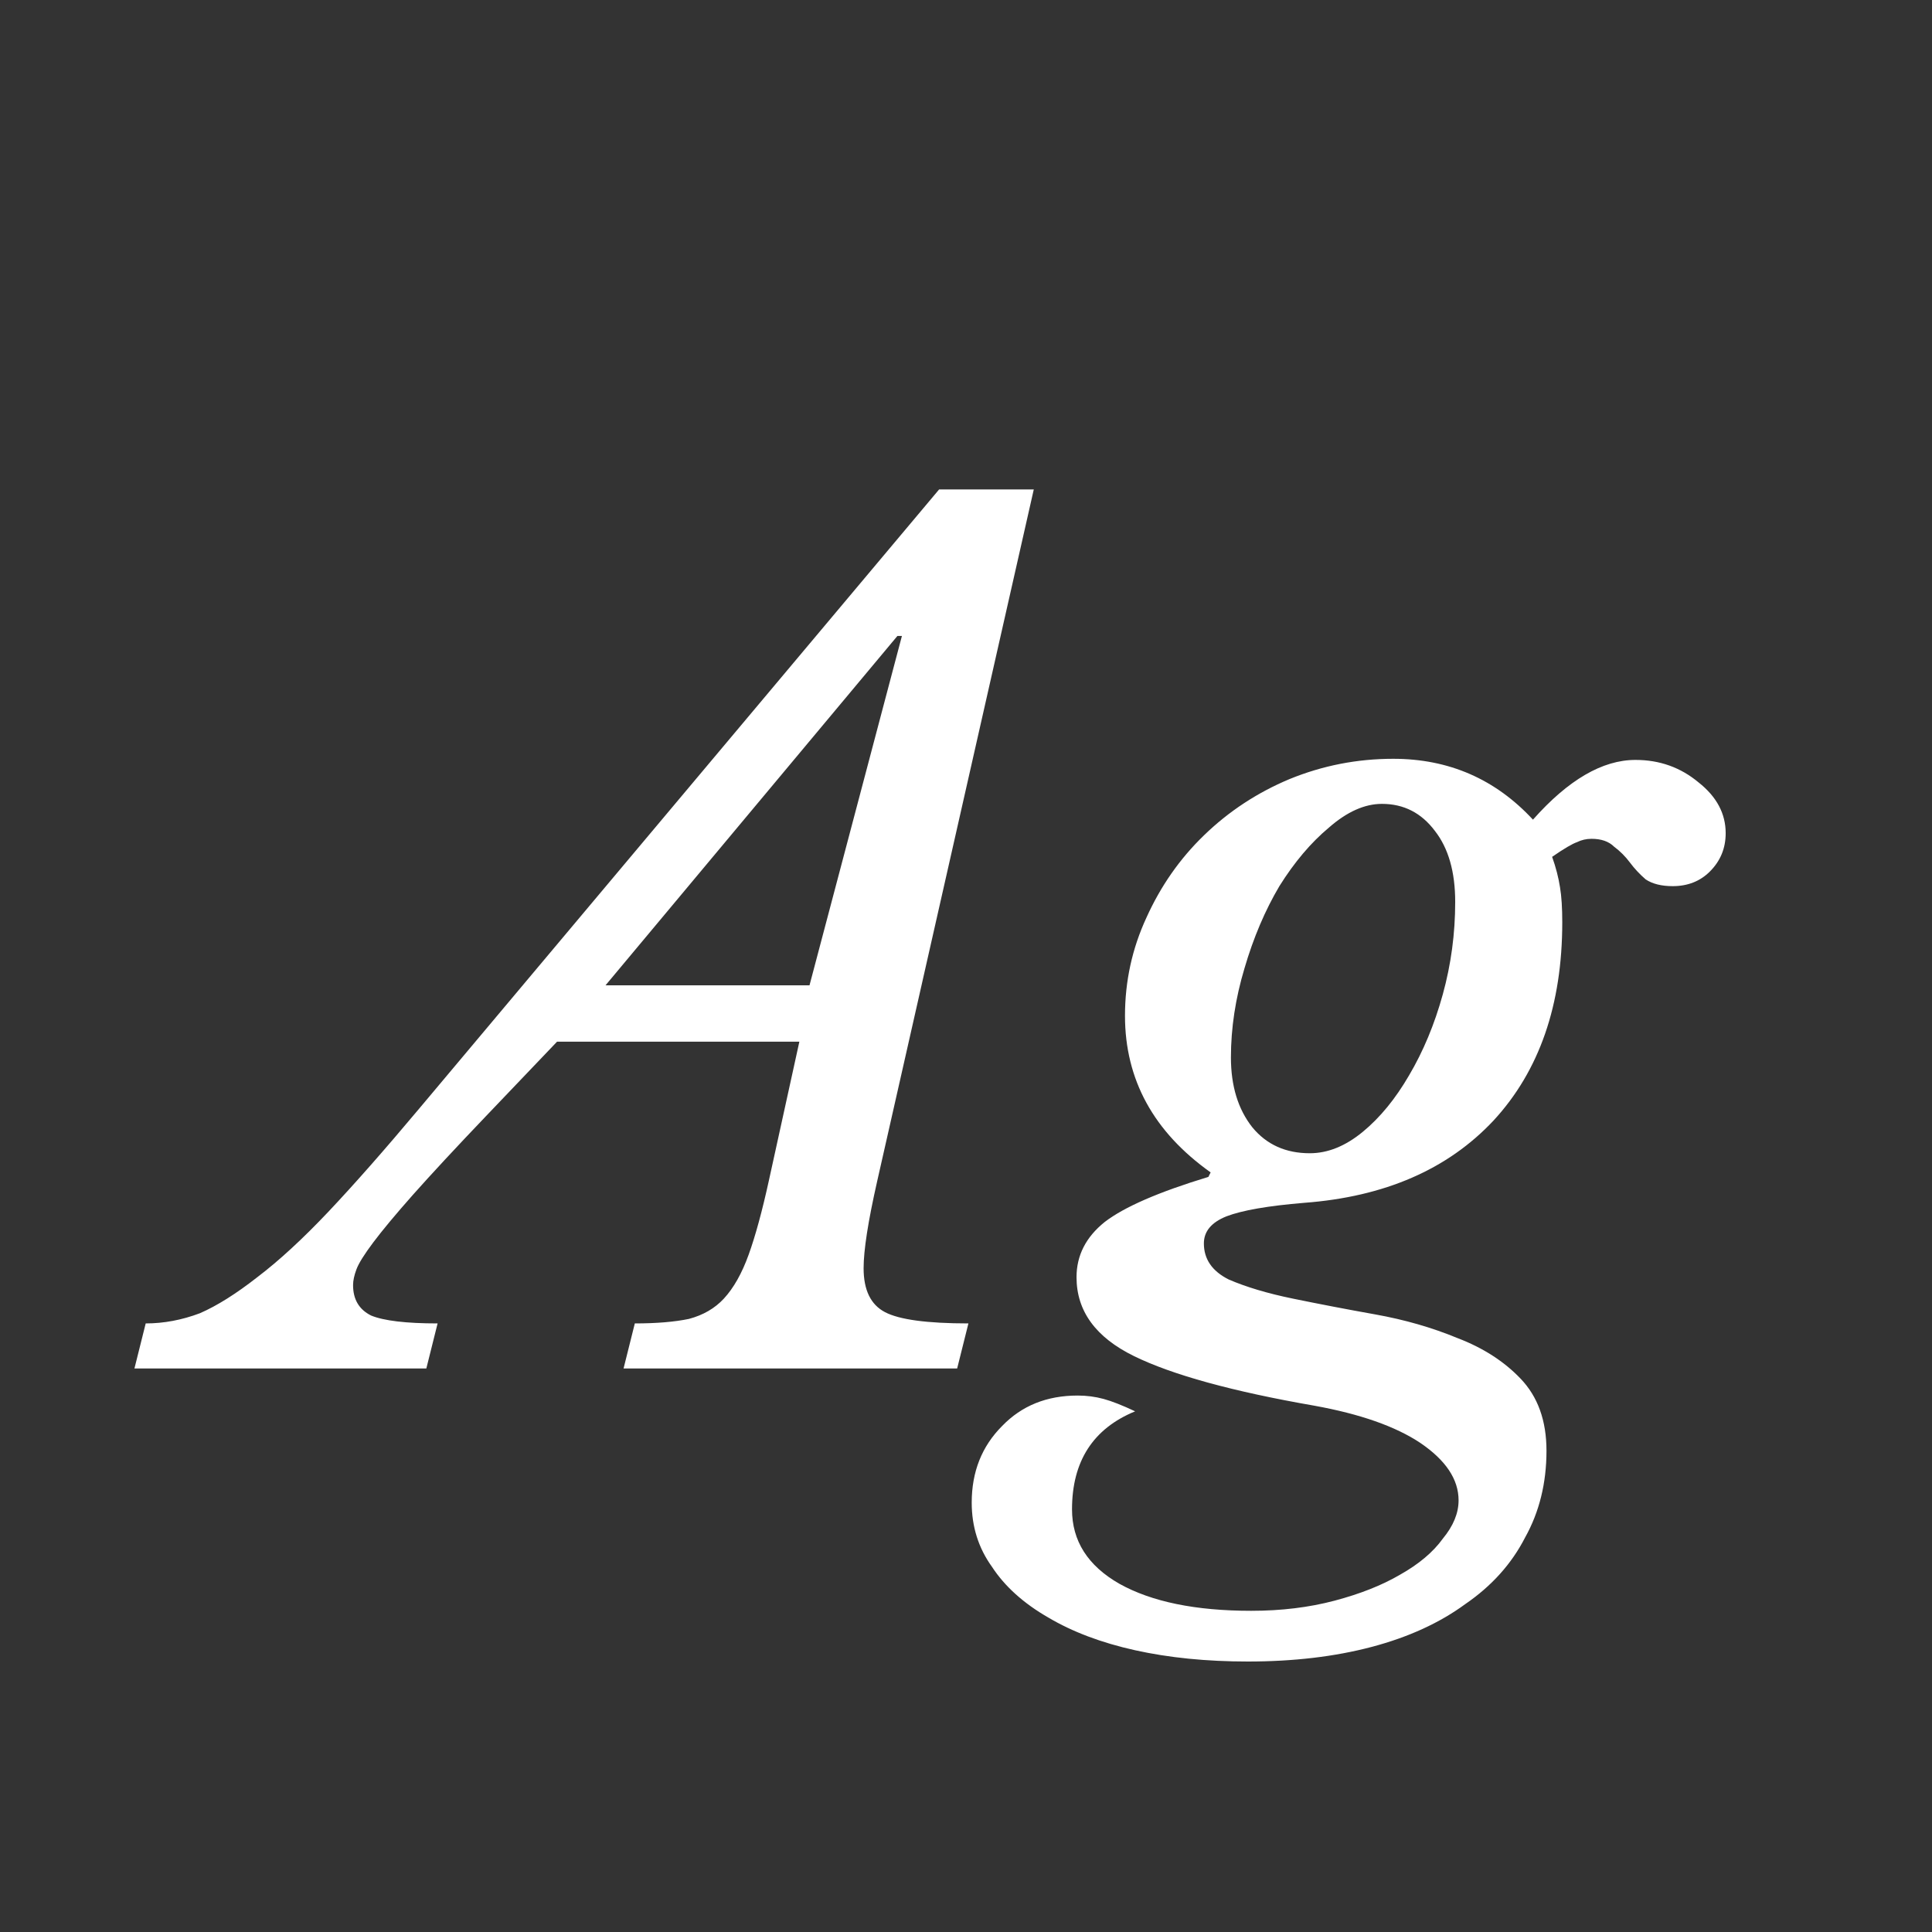 <svg width="24" height="24" viewBox="0 0 24 24" fill="none" xmlns="http://www.w3.org/2000/svg">
<rect x="0" y="0" width="24" height="24" fill="#333333" stroke="none"/>
<path d="M10.896 14.676C10.784 15.171 10.728 15.53 10.728 15.754C10.728 16.025 10.816 16.207 10.994 16.3C11.171 16.393 11.516 16.44 12.03 16.44L11.89 17H7.746L7.886 16.44C8.156 16.44 8.38 16.421 8.558 16.384C8.735 16.337 8.88 16.253 8.992 16.132C9.113 16.001 9.216 15.819 9.3 15.586C9.384 15.353 9.468 15.045 9.552 14.662L9.93 12.94H6.92L6.038 13.864C5.655 14.265 5.352 14.592 5.128 14.844C4.913 15.087 4.75 15.283 4.638 15.432C4.526 15.581 4.456 15.693 4.428 15.768C4.4 15.843 4.386 15.908 4.386 15.964C4.386 16.141 4.46 16.267 4.61 16.342C4.768 16.407 5.044 16.44 5.436 16.44L5.296 17H1.67L1.81 16.44C2.034 16.44 2.258 16.398 2.482 16.314C2.696 16.221 2.934 16.071 3.196 15.866C3.466 15.661 3.76 15.39 4.078 15.054C4.404 14.709 4.782 14.279 5.212 13.766L11.666 6.08H12.842L10.896 14.676ZM10.056 12.24L11.204 7.9H11.148L7.522 12.24H10.056ZM19.211 18.022C19.211 18.423 19.122 18.783 18.945 19.1C18.777 19.427 18.53 19.702 18.203 19.926C17.886 20.159 17.498 20.337 17.041 20.458C16.584 20.579 16.07 20.64 15.501 20.64C14.988 20.64 14.521 20.593 14.101 20.5C13.681 20.407 13.322 20.271 13.023 20.094C12.715 19.917 12.482 19.707 12.323 19.464C12.155 19.231 12.071 18.965 12.071 18.666C12.071 18.283 12.197 17.966 12.449 17.714C12.692 17.462 13.004 17.336 13.387 17.336C13.499 17.336 13.606 17.35 13.709 17.378C13.812 17.406 13.942 17.457 14.101 17.532C13.578 17.747 13.317 18.153 13.317 18.75C13.317 19.142 13.513 19.45 13.905 19.674C14.306 19.898 14.852 20.01 15.543 20.01C15.916 20.01 16.262 19.968 16.579 19.884C16.896 19.8 17.167 19.693 17.391 19.562C17.624 19.431 17.802 19.282 17.923 19.114C18.054 18.955 18.119 18.797 18.119 18.638C18.119 18.377 17.96 18.139 17.643 17.924C17.335 17.719 16.896 17.565 16.327 17.462C15.31 17.285 14.563 17.079 14.087 16.846C13.611 16.613 13.373 16.286 13.373 15.866C13.373 15.595 13.49 15.367 13.723 15.18C13.966 14.993 14.395 14.807 15.011 14.62L15.039 14.564C14.33 14.06 13.975 13.411 13.975 12.618C13.975 12.189 14.064 11.783 14.241 11.4C14.418 11.008 14.656 10.667 14.955 10.378C15.263 10.079 15.618 9.846 16.019 9.678C16.43 9.51 16.859 9.426 17.307 9.426C17.998 9.426 18.576 9.678 19.043 10.182C19.482 9.687 19.906 9.44 20.317 9.44C20.616 9.44 20.877 9.533 21.101 9.72C21.325 9.897 21.437 10.107 21.437 10.35C21.437 10.537 21.372 10.695 21.241 10.826C21.12 10.947 20.966 11.008 20.779 11.008C20.639 11.008 20.527 10.98 20.443 10.924C20.368 10.859 20.303 10.789 20.247 10.714C20.191 10.639 20.126 10.574 20.051 10.518C19.986 10.453 19.892 10.42 19.771 10.42C19.706 10.42 19.645 10.434 19.589 10.462C19.533 10.481 19.43 10.541 19.281 10.644C19.328 10.775 19.36 10.901 19.379 11.022C19.398 11.134 19.407 11.279 19.407 11.456C19.407 12.483 19.122 13.304 18.553 13.92C17.984 14.527 17.2 14.867 16.201 14.942C15.753 14.979 15.431 15.035 15.235 15.11C15.048 15.185 14.955 15.297 14.955 15.446C14.955 15.642 15.058 15.791 15.263 15.894C15.478 15.987 15.744 16.067 16.061 16.132C16.378 16.197 16.719 16.263 17.083 16.328C17.447 16.393 17.788 16.491 18.105 16.622C18.422 16.743 18.684 16.911 18.889 17.126C19.104 17.35 19.211 17.649 19.211 18.022ZM16.271 14.326C16.495 14.326 16.714 14.237 16.929 14.06C17.144 13.883 17.335 13.649 17.503 13.36C17.68 13.061 17.82 12.725 17.923 12.352C18.026 11.979 18.077 11.596 18.077 11.204C18.077 10.831 17.993 10.537 17.825 10.322C17.657 10.098 17.438 9.986 17.167 9.986C16.952 9.986 16.733 10.084 16.509 10.28C16.285 10.467 16.08 10.709 15.893 11.008C15.716 11.307 15.571 11.647 15.459 12.03C15.347 12.403 15.291 12.772 15.291 13.136C15.291 13.491 15.38 13.78 15.557 14.004C15.734 14.219 15.972 14.326 16.271 14.326Z" fill="white"/>
</svg>
